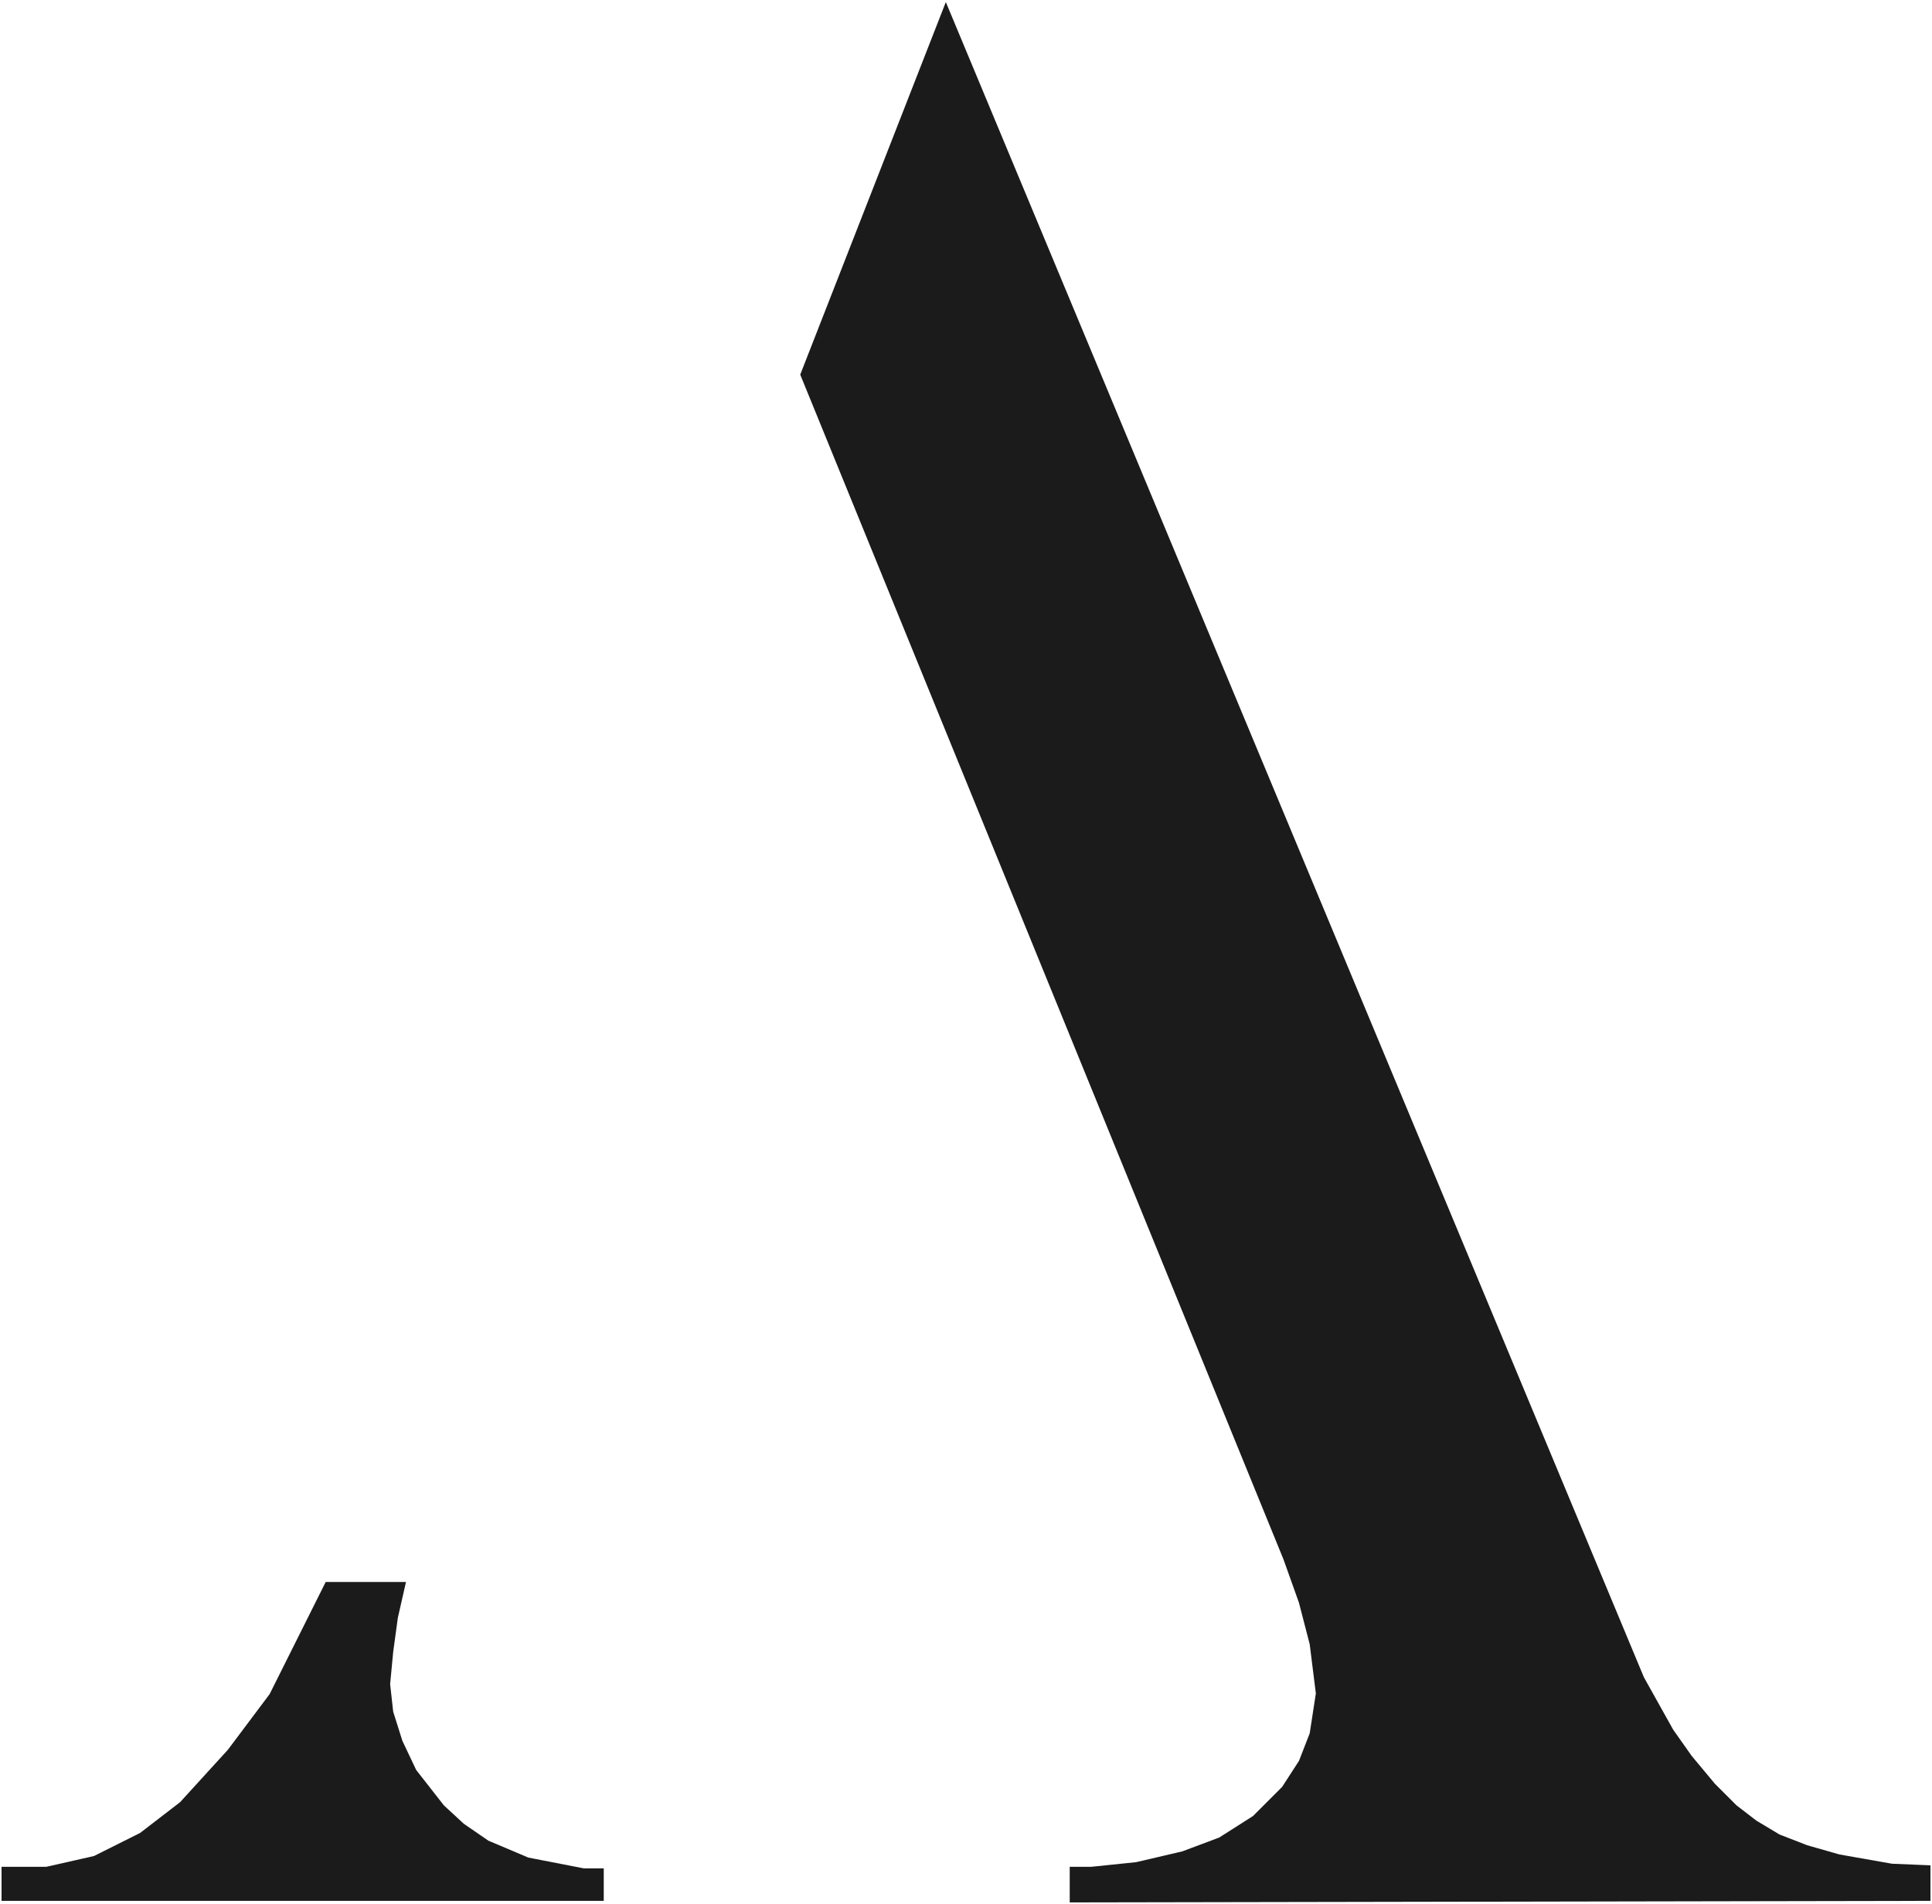 <svg width="624" height="100%" viewBox="0 0 624 615" fill="none" xmlns="http://www.w3.org/2000/svg">
<path d="M259 121L305.5 2L530.5 542L540 559L546 567.5L553.5 576.5L560.5 583.5L567 588.5L574.5 593L583.5 596.5L594 599.5L611 602.5L623 603V613.5L346 614V603.5H352.5L367 602L382 598.5L394 594L405 587L414.5 577.5L420 569L423.5 560L425.5 547L423.5 531L420 517.5L415 503.5L259 121Z" fill="#1B1B1B" class="svg-elem-1"></path>
<path d="M130.5 511.5H105.5L87.5 547.5L74 565.5L58.5 582.5L45.5 592.5L30.5 600L15 603.5H1V613.5H194.5V604H188.5L170.5 600.5L157.5 595L149.5 589.5L143 583.5L134 572L129.5 562.5L126.5 553L125.5 544L126.5 533.5L128 522.5L130.5 511.5Z" fill="#1B1B1B" class="svg-elem-2"></path>
<path d="M259 121L305.5 2L530.5 542L540 559L546 567.5L553.5 576.5L560.5 583.5L567 588.5L574.5 593L583.5 596.5L594 599.5L611 602.5L623 603V613.5L346 614V603.5H352.5L367 602L382 598.5L394 594L405 587L414.5 577.5L420 569L423.5 560L425.5 547L423.5 531L420 517.5L415 503.5L259 121Z" stroke="#1B1B1B" class="svg-elem-3"></path>
<path d="M130.5 511.5H105.5L87.5 547.5L74 565.5L58.5 582.5L45.5 592.5L30.5 600L15 603.5H1V613.5H194.5V604H188.5L170.5 600.5L157.5 595L149.5 589.5L143 583.5L134 572L129.5 562.5L126.5 553L125.5 544L126.5 533.5L128 522.5L130.5 511.5Z" stroke="#1B1B1B" class="svg-elem-4"></path>
</svg>
